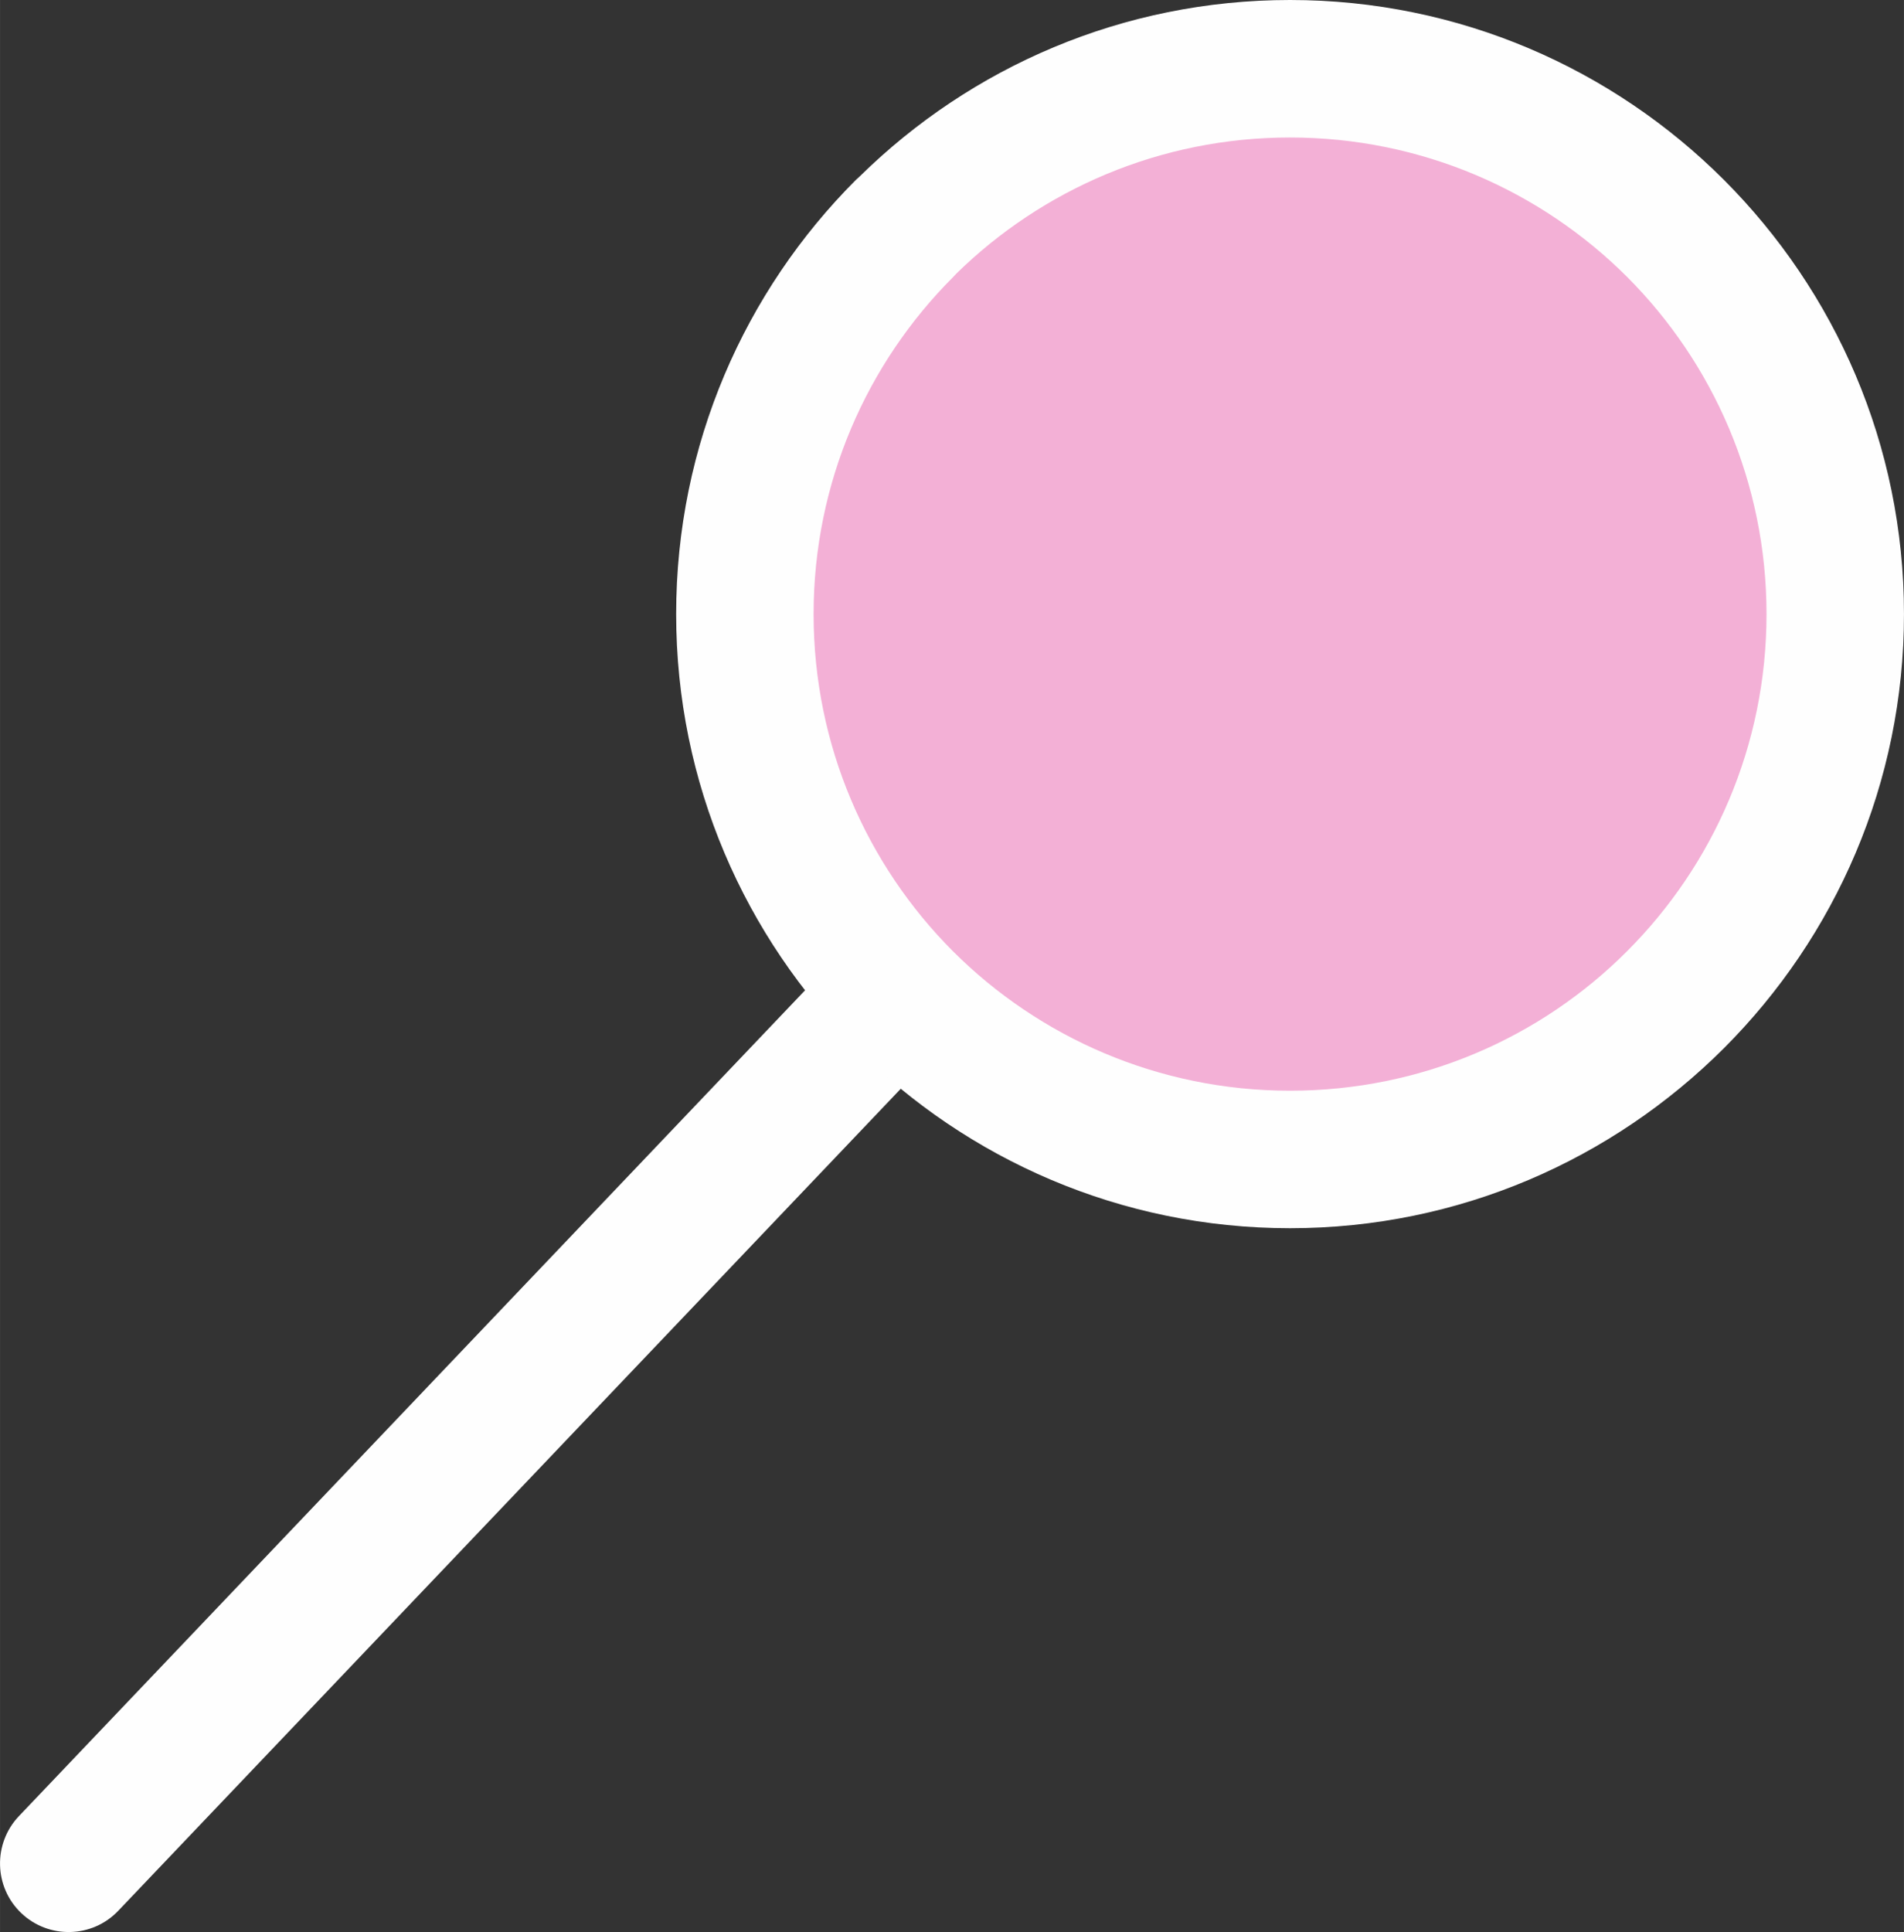 <?xml version="1.0" encoding="UTF-8"?>
<!DOCTYPE svg PUBLIC "-//W3C//DTD SVG 1.1//EN" "http://www.w3.org/Graphics/SVG/1.1/DTD/svg11.dtd">
<!-- Creator: CorelDRAW -->
<svg xmlns="http://www.w3.org/2000/svg" xml:space="preserve" width="24.2mm" height="24.549mm" version="1.1" style="shape-rendering:geometricPrecision; text-rendering:geometricPrecision; image-rendering:optimizeQuality; fill-rule:evenodd; clip-rule:evenodd"
viewBox="0 0 719.16 729.55"
 xmlns:xlink="http://www.w3.org/1999/xlink"
 xmlns:xodm="http://www.corel.com/coreldraw/odm/2003">
 <rect x="0" y="0" width="719.16" height="729.55" fill="#333333" stroke="none"/>
 <defs>
  <style type="text/css">
   <![CDATA[
    .fil1 {fill:#F3B0D6}
    .fil0 {fill:#FEFEFE;fill-rule:nonzero}
   ]]>
  </style>
 </defs>
 <g id="Layer_x0020_1">
  <g id="_2264969481712">
   <path class="fil0" d="M320.26 356.95c9.84,-10.36 26.27,-10.75 36.63,-0.91 10.36,9.84 10.75,26.27 0.91,36.63l-313.13 328.84c-9.84,10.36 -26.27,10.75 -36.63,0.91 -10.36,-9.84 -10.75,-26.27 -0.91,-36.63l313.13 -328.84z"/>
   <circle class="fil1" cx="487.27" cy="231.88" r="205.93"/>
   <path class="fil0" d="M487.26 0c63.96,0 121.91,25.98 163.88,67.91 42.03,42.08 68.02,100.03 68.02,163.97 0,63.89 -25.96,121.85 -67.94,163.86 -42.16,42.11 -100.08,68.04 -163.96,68.04 -63.94,0 -121.88,-25.99 -163.86,-67.91 -42.03,-42.08 -68.01,-100.02 -68.01,-163.99 0,-64.04 25.98,-122.04 67.91,-163.97l1.56 -1.43c41.85,-41.1 99.19,-66.48 162.41,-66.48zm127.33 104.57c-32.56,-32.5 -77.6,-52.65 -127.33,-52.65 -49.07,0 -93.59,19.63 -126.04,51.4l-1.22 1.3c-32.53,32.53 -52.7,77.57 -52.7,127.26 0,49.74 20.15,94.78 52.65,127.33 32.56,32.5 77.6,52.65 127.31,52.65 49.76,0 94.78,-20.12 127.25,-52.62 32.61,-32.58 52.73,-77.62 52.73,-127.36 0,-49.71 -20.15,-94.75 -52.65,-127.31z"/>
  </g>
 </g>
</svg>
